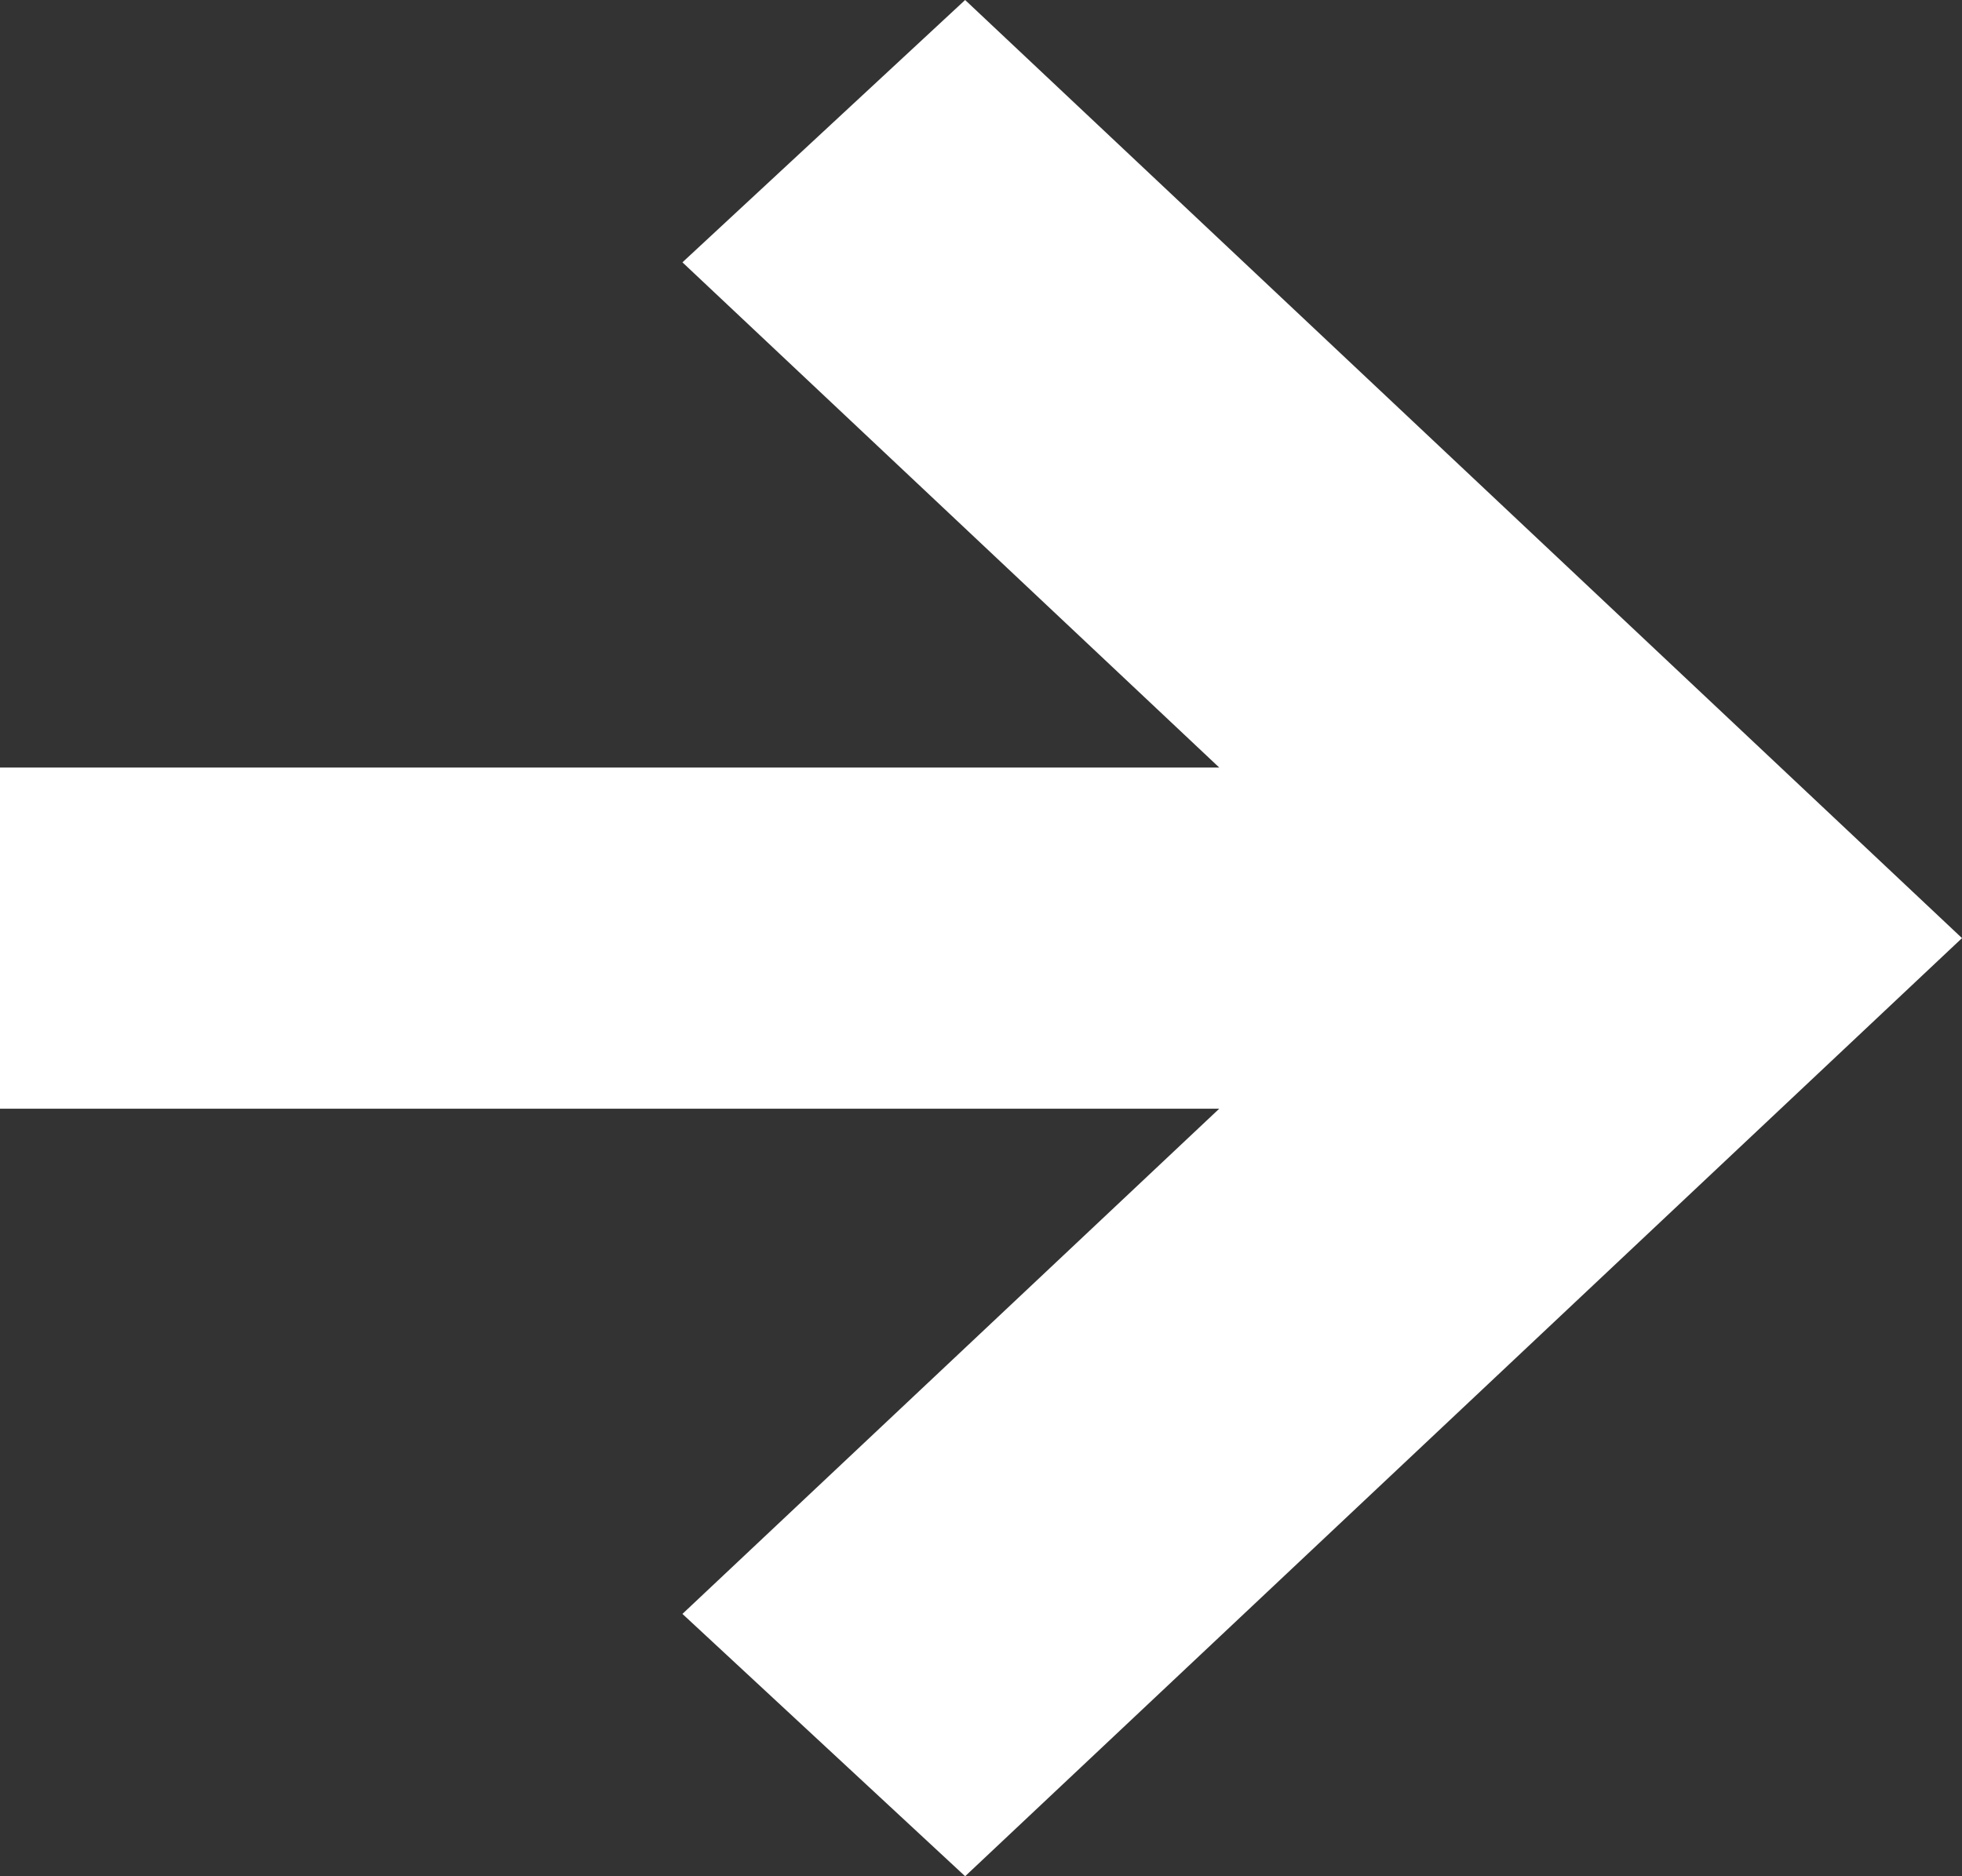 <svg xmlns="http://www.w3.org/2000/svg" width="23" height="22">
    <rect width="100%" height="100%" fill="#333333" stroke="none"/>
    <path fill="#FFF" fill-rule="evenodd" d="M11.314 22L8 18.924 14.293 13H0V9h14.293L8 3.076 11.314 0 23 11 11.314 22z"/>
</svg>

